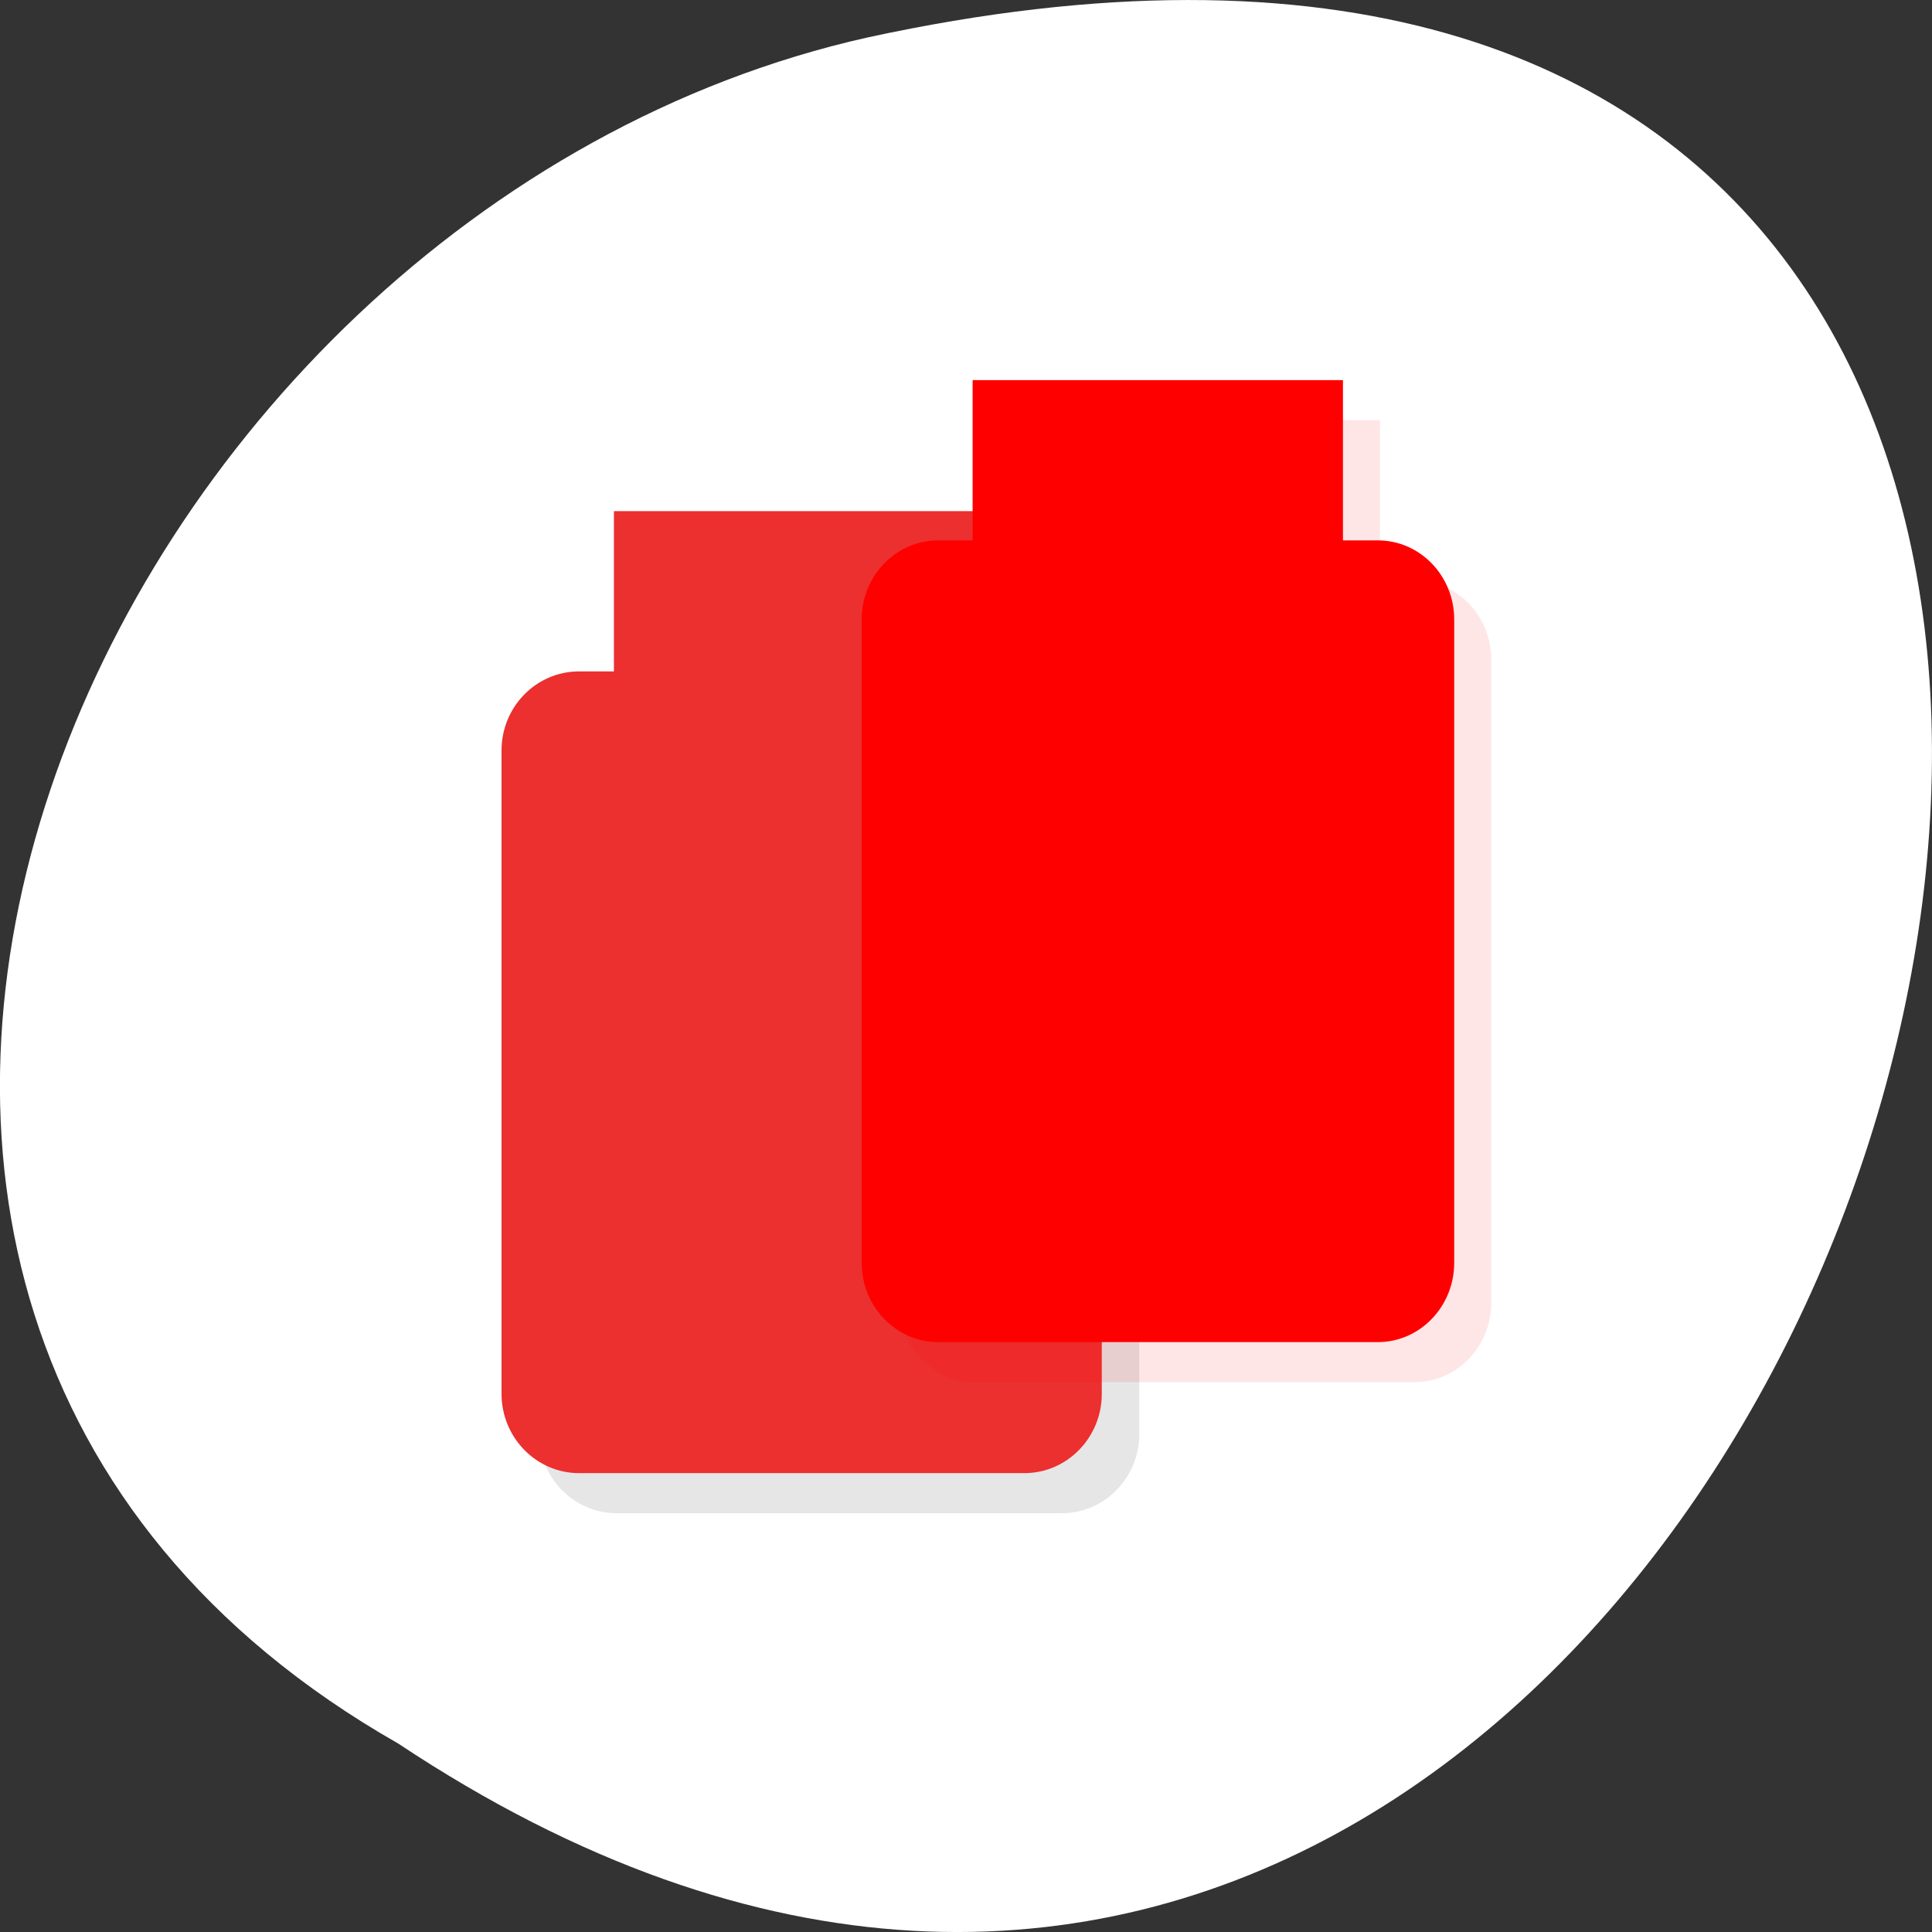 <svg xmlns="http://www.w3.org/2000/svg" viewBox="0 0 256 256" xmlns:xlink="http://www.w3.org/1999/xlink"><rect x="0" y="0" width="256" height="256" fill="#333333" stroke="none"/><defs><path id="1" d="m 18.07 16 h 11.871 c 1.141 0 2.063 0.883 2.063 1.973 v 16.06 c 0 1.086 -0.922 1.977 -2.063 1.977 h -11.871 c -1.141 0 -2.066 -0.891 -2.066 -1.977 v -16.06 c 0 -1.09 0.926 -1.973 2.066 -1.973"/><path id="2" d="m 19 12 h 10 v 7 h -10"/><clipPath id="0"><path transform="matrix(15.333 0 0 11.5 415 -125.5)" d="m -24 13 c 0 1.105 -0.672 2 -1.5 2 -0.828 0 -1.5 -0.895 -1.5 -2 0 -1.105 0.672 -2 1.5 -2 0.828 0 1.5 0.895 1.5 2 z"/></clipPath></defs><g transform="translate(0 -796.36)"><path d="m -1374.42 1658.71 c 127.95 -192.46 -280.09 -311 -226.07 -62.2 23.02 102.82 167.39 165.22 226.07 62.2 z" transform="matrix(0 1 -1 0 1711.48 2401.81)" style="fill:#fff;color:#000"/><g transform="matrix(4.971 0 0 5.309 -13.1 800.38)"><g style="clip-path:url(#0)"><g transform="translate(1 1)" style="opacity:0.1"><use xlink:href="#1"/><path d="m 19 12 h 10 v 7 h -10"/></g></g><g style="clip-path:url(#0)"><g style="fill:#ec2f2f"><use xlink:href="#1"/><use xlink:href="#2"/></g></g></g><g transform="matrix(4.907 0 0 5.309 35.646 783.02)" style="fill:#f00"><g style="clip-path:url(#0)"><g transform="translate(1 1)" style="fill:#f00;opacity:0.1"><use xlink:href="#1"/><use xlink:href="#2"/></g></g><g style="clip-path:url(#0)"><g style="fill:#f00"><use xlink:href="#1"/><use xlink:href="#2"/></g></g></g></g></svg>